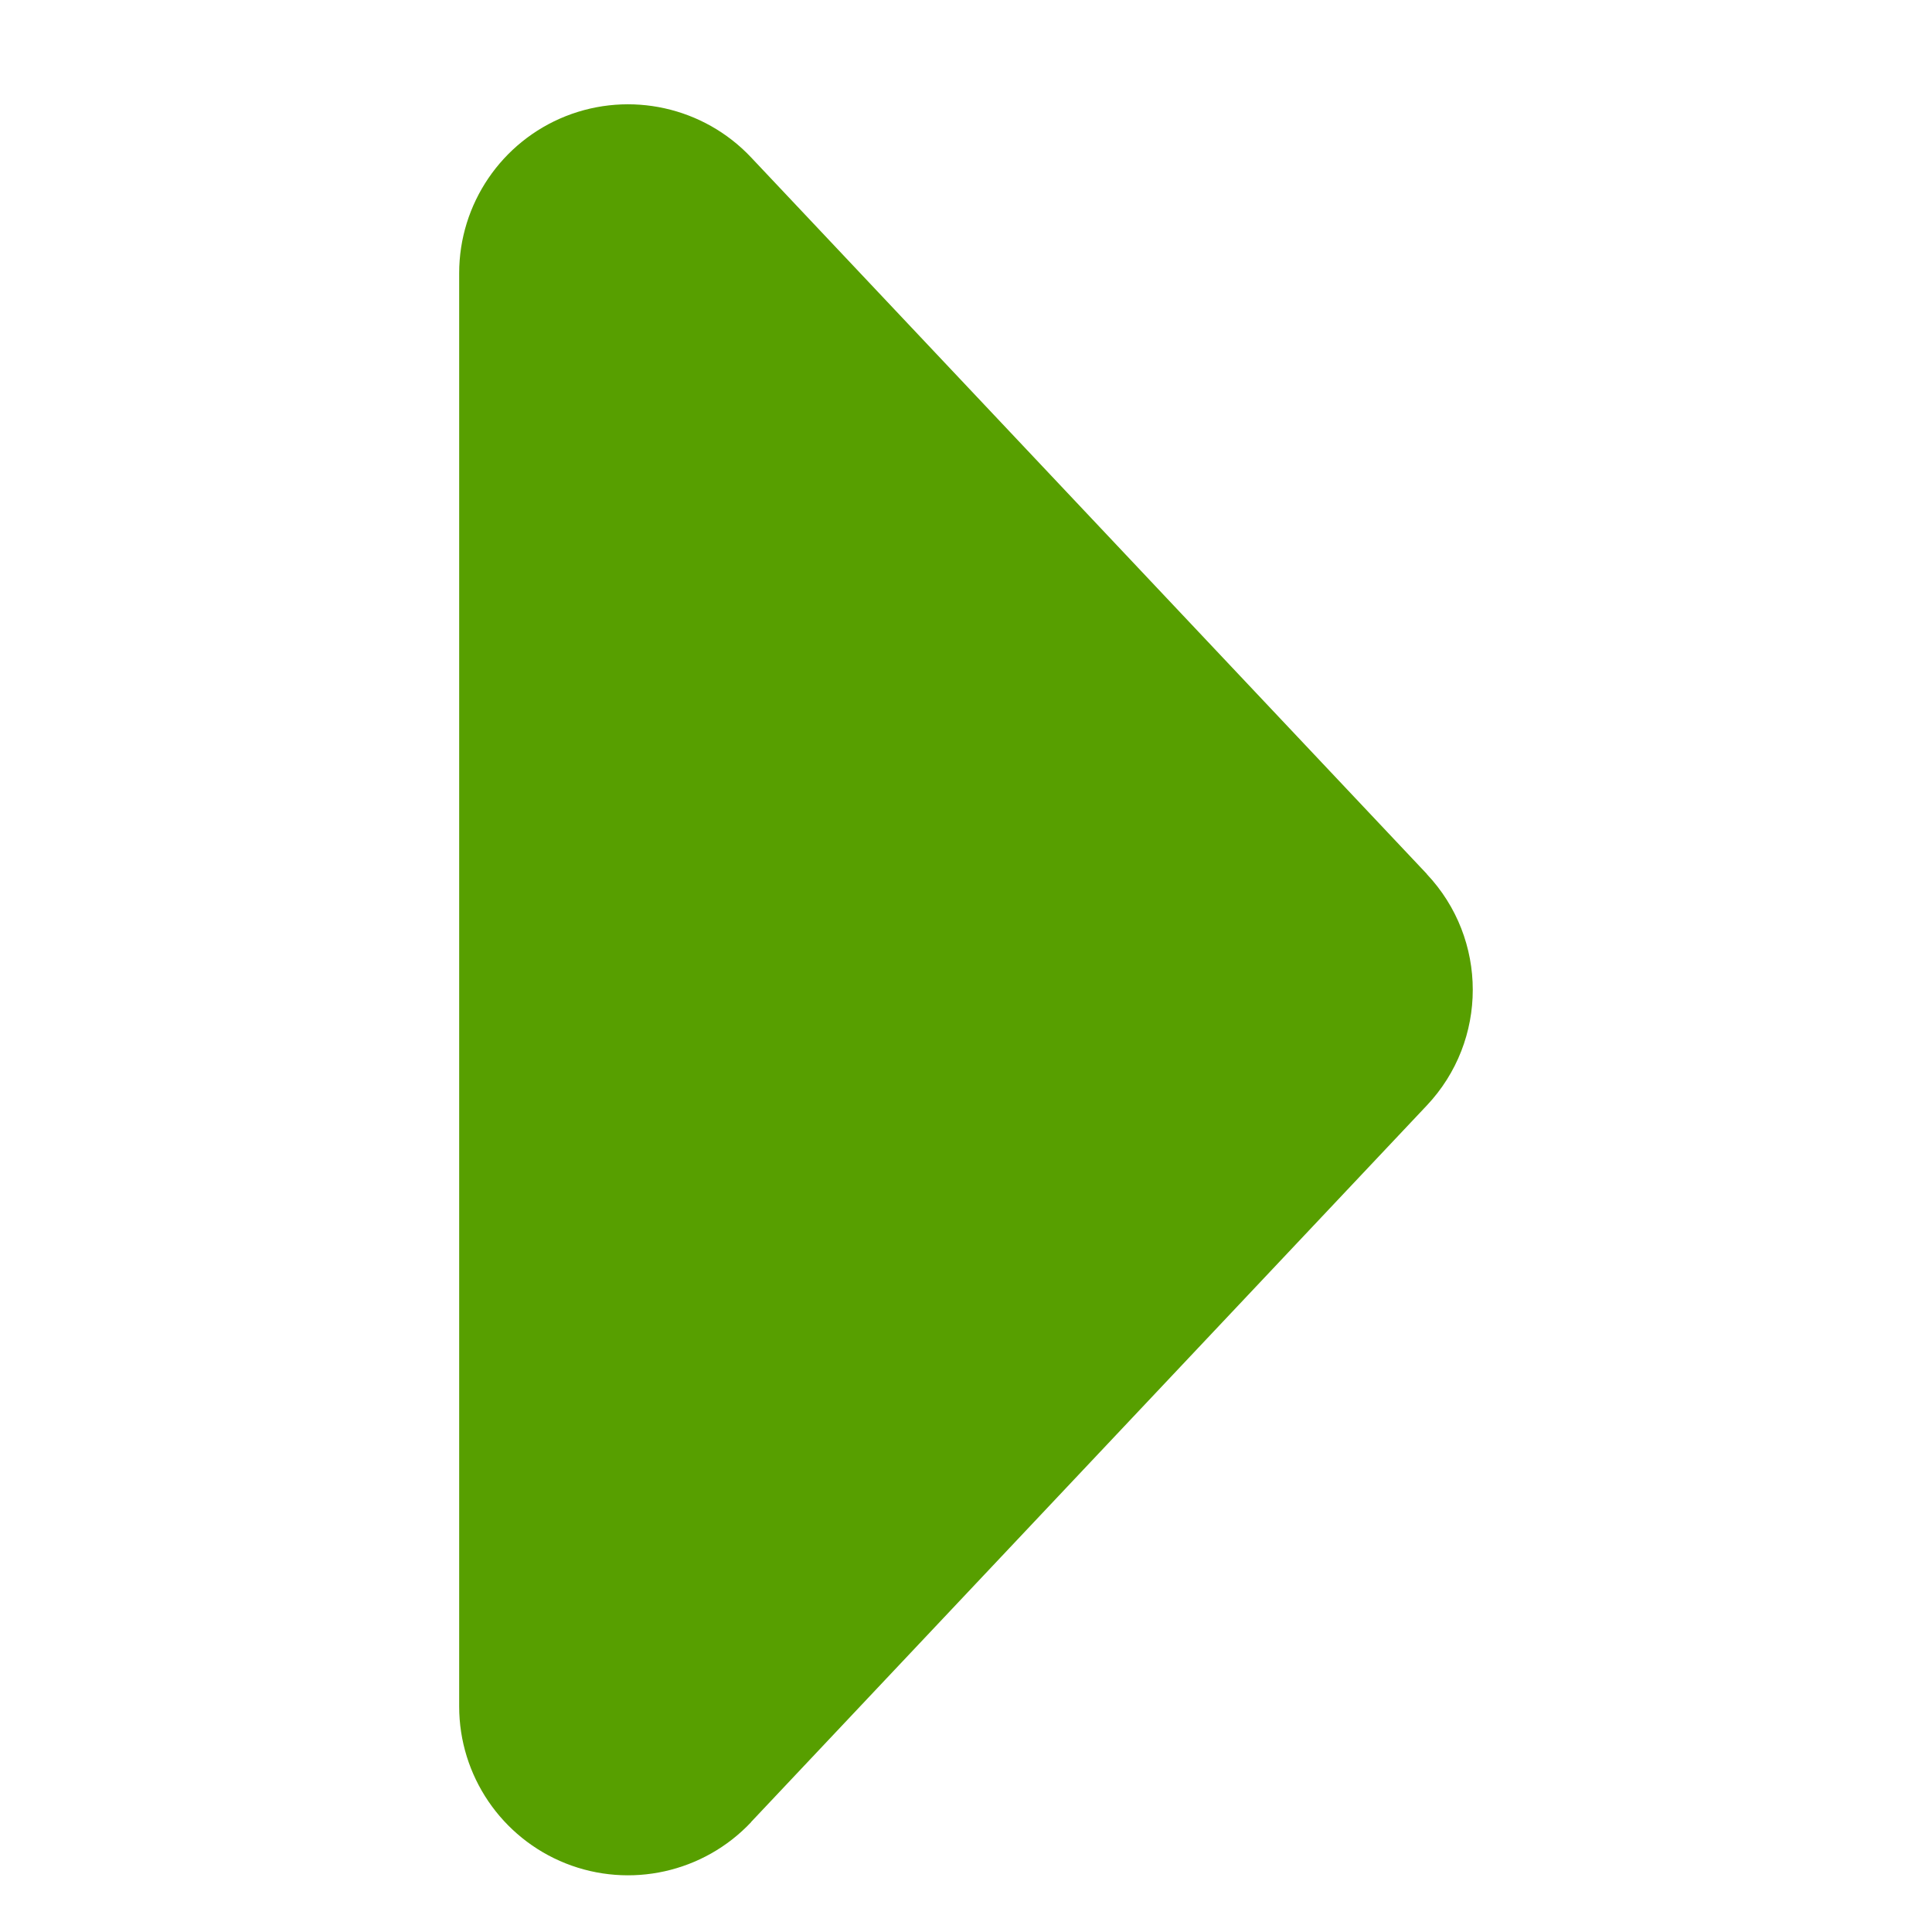 <svg width="24" height="24" viewBox="0 0 24 24" fill="none" xmlns="http://www.w3.org/2000/svg">
<path d="M9.33 1.955L17.725 10.857H17.723C18.486 11.664 18.486 12.927 17.723 13.734L9.328 22.636H9.33C8.74 23.262 7.827 23.465 7.028 23.148C6.23 22.831 5.704 22.058 5.704 21.198L5.704 3.393C5.704 2.533 6.23 1.76 7.028 1.443C7.827 1.127 8.74 1.329 9.33 1.955Z" fill="#579F00"/>
</svg>
